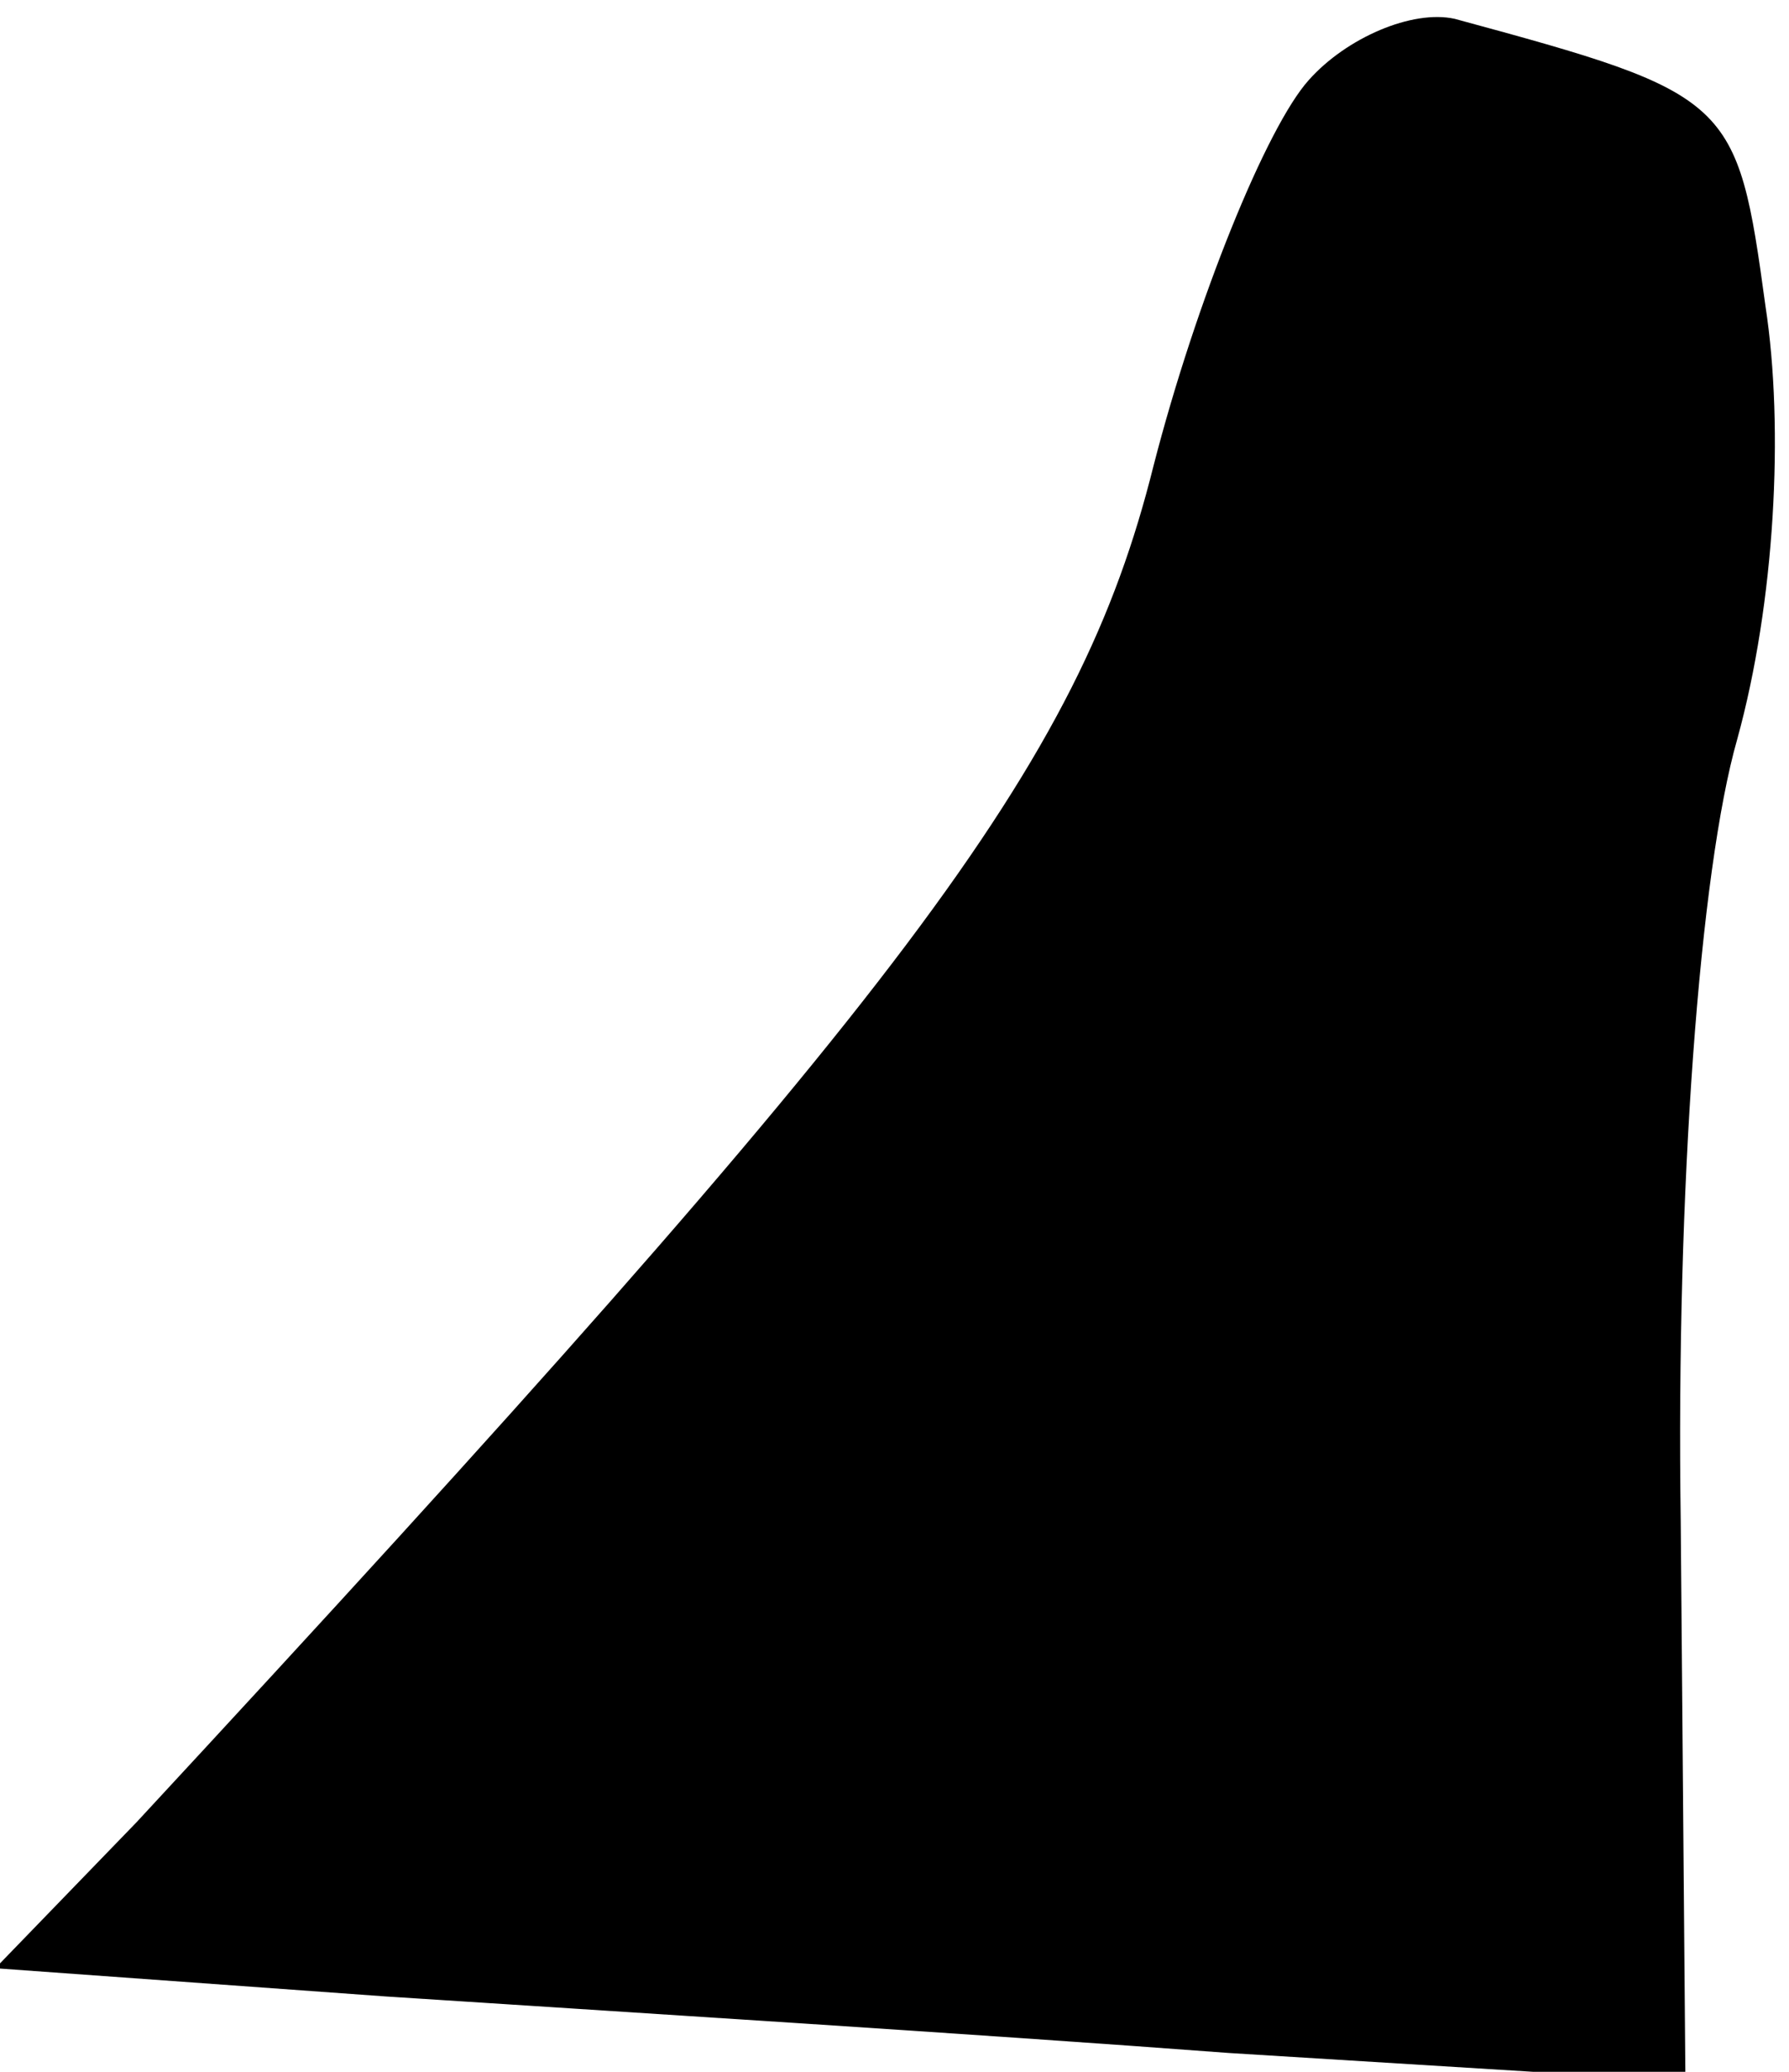 <?xml version="1.0" standalone="no"?>
<!DOCTYPE svg PUBLIC "-//W3C//DTD SVG 20010904//EN"
 "http://www.w3.org/TR/2001/REC-SVG-20010904/DTD/svg10.dtd">
<svg version="1.0" xmlns="http://www.w3.org/2000/svg"
 width="38pt" height="44pt" viewBox="0 0 38 44"
 preserveAspectRatio="xMidYMid meet">
<g transform="translate(0,44) scale(0.1,-0.1)"
fill="#000000" stroke="none">
<path fill="#000000" stroke="none" d="M278 423 c-9 -10 -24 -47 -33 -82 -16
-64 -52 -111 -216 -288 l-30 -31 83 -6 c46 -3 126 -8 179 -12 l97 -6 -1 119
c-1 70 4 138 12 166 8 29 10 66 6 92 -6 44 -7 45 -66 61 -9 2 -23 -4 -31 -13z"/>
</g>
</svg>
